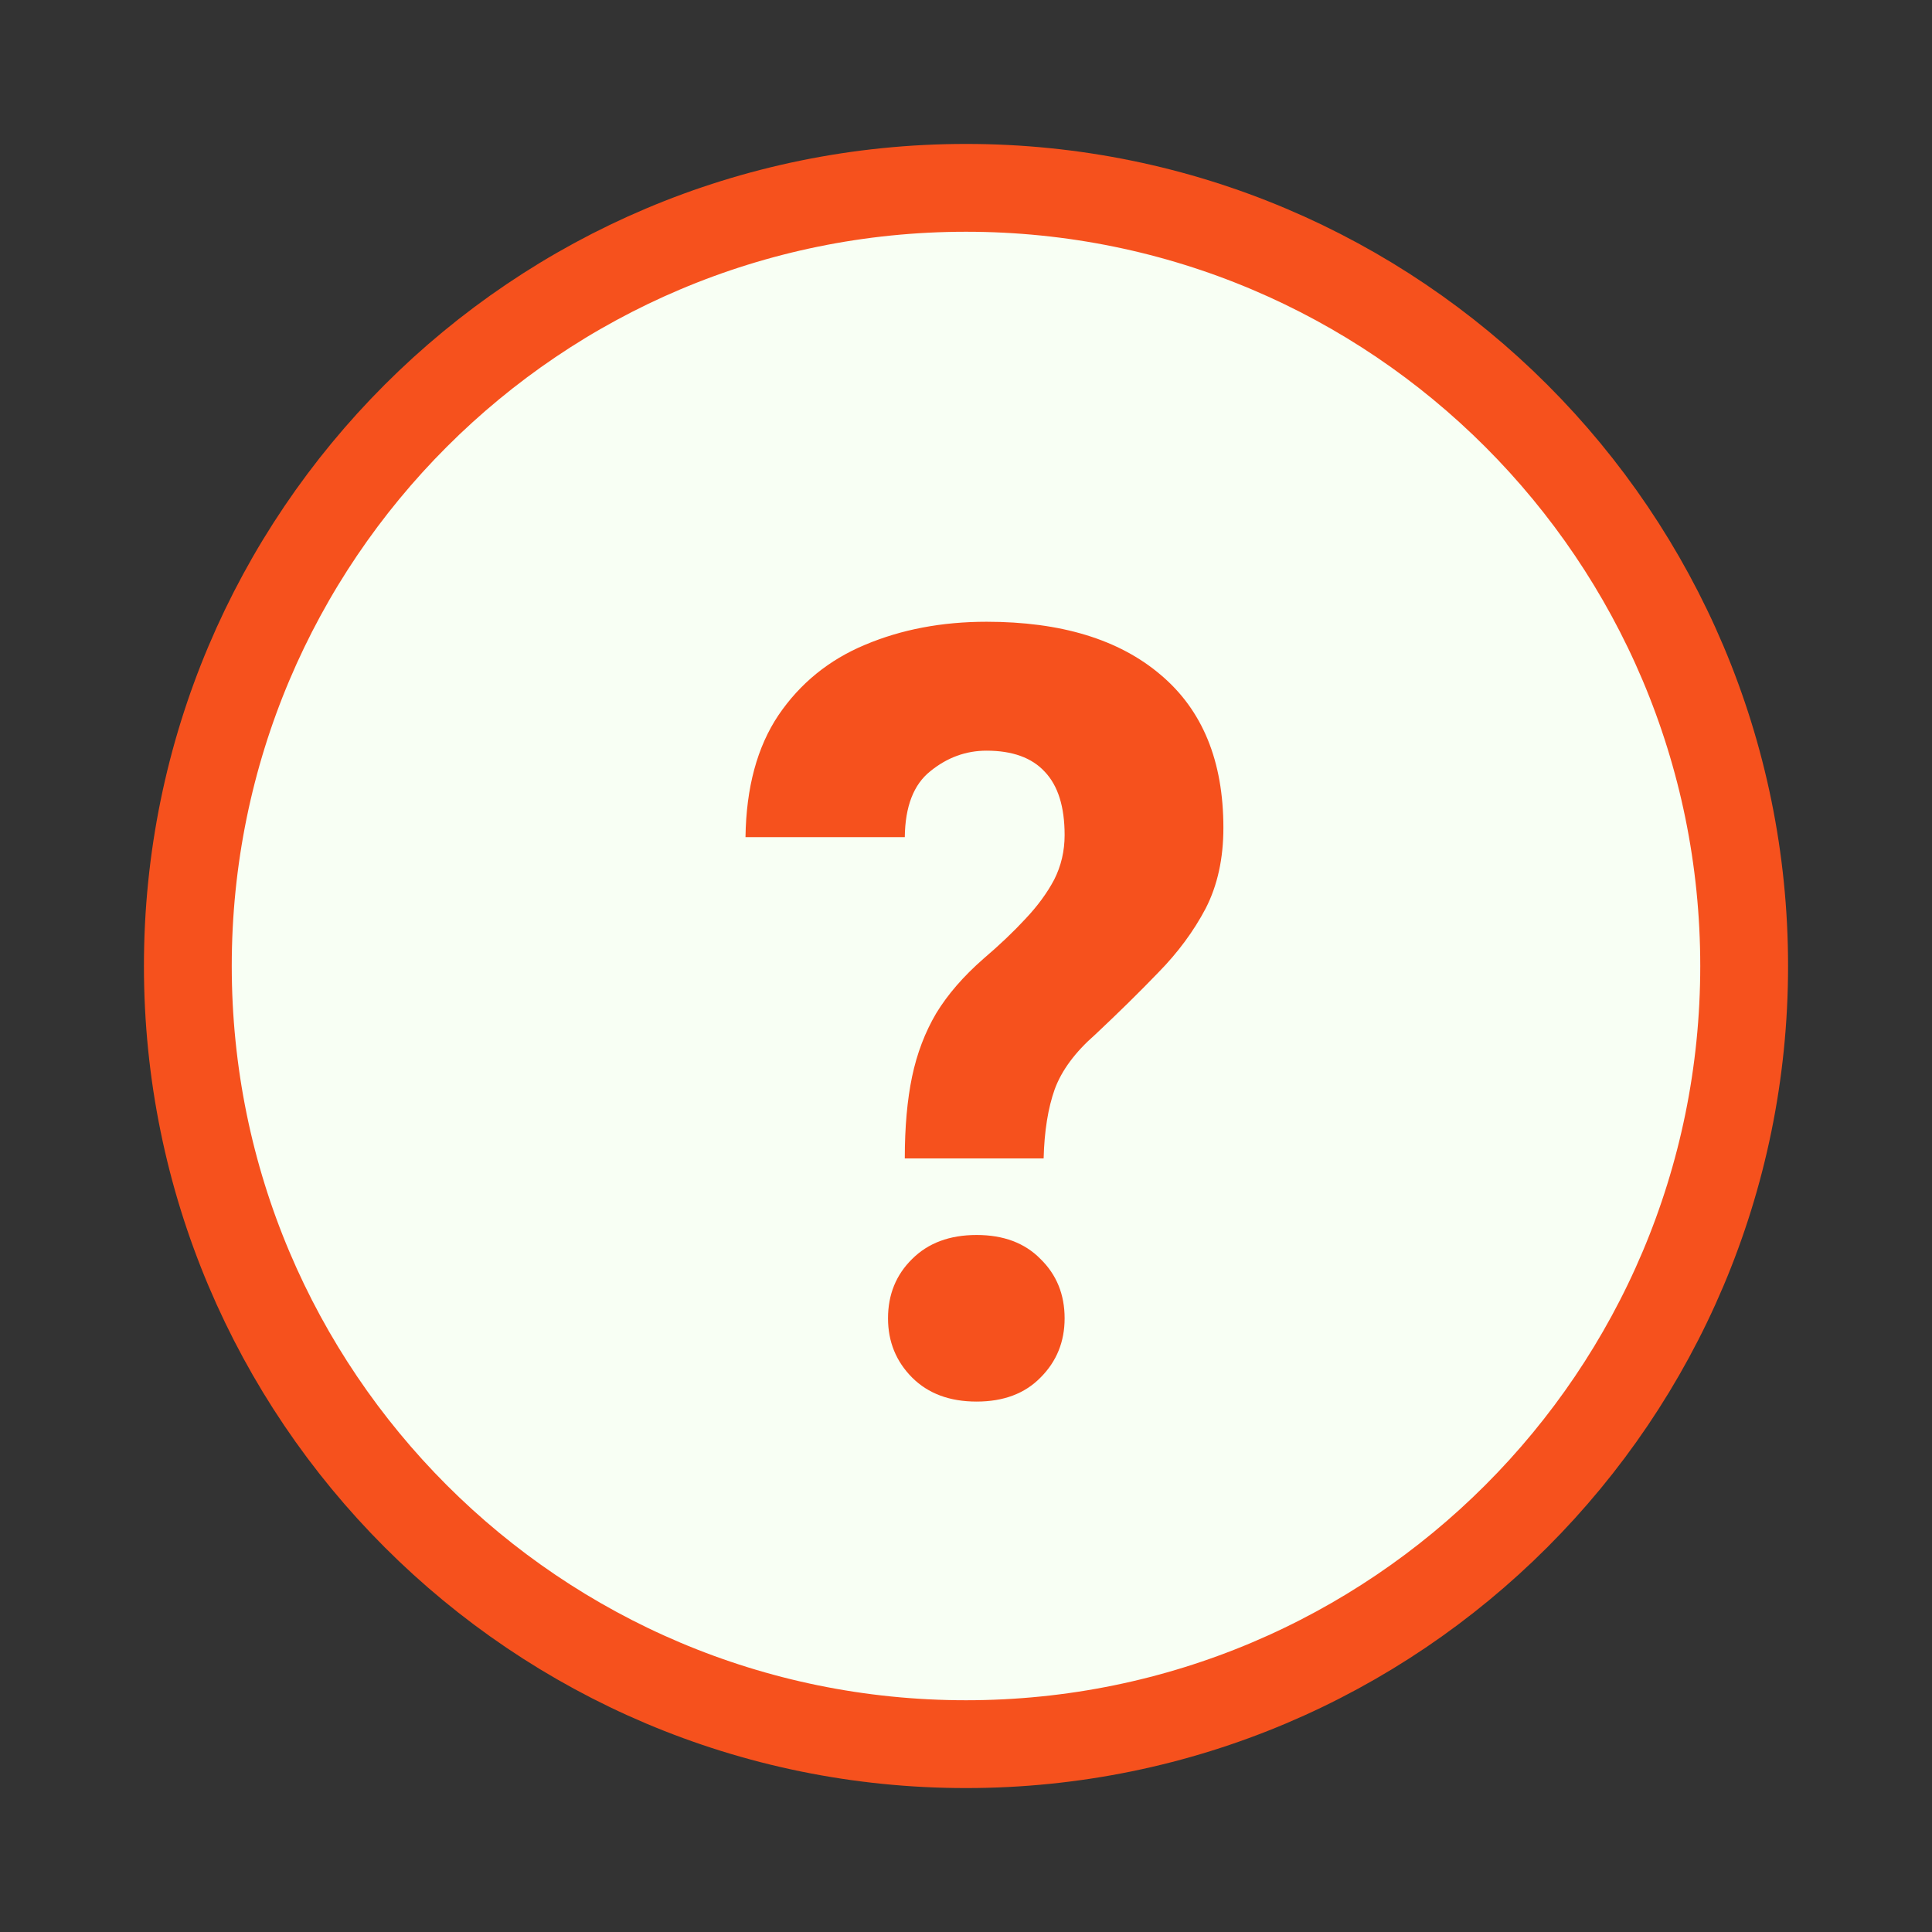 <svg width="22" height="22" viewBox="0 0 22 22" fill="none" xmlns="http://www.w3.org/2000/svg">
<rect x="0" y="0" width="22" height="22" fill="#333333" stroke="none"/>
<path d="M11 19.861C15.894 19.861 19.861 15.894 19.861 11C19.861 6.106 15.894 2.139 11 2.139C6.106 2.139 2.139 6.106 2.139 11C2.139 15.894 6.106 19.861 11 19.861Z" fill="#F8FFF4" stroke="#F6511D"/>
<path d="M10.303 13.191C10.303 12.833 10.331 12.523 10.386 12.26C10.442 11.994 10.534 11.753 10.661 11.538C10.792 11.323 10.971 11.117 11.198 10.918C11.381 10.762 11.54 10.611 11.676 10.464C11.815 10.317 11.924 10.168 12.004 10.017C12.083 9.861 12.123 9.692 12.123 9.509C12.123 9.187 12.048 8.946 11.896 8.787C11.749 8.628 11.528 8.548 11.234 8.548C10.999 8.548 10.786 8.626 10.595 8.781C10.404 8.932 10.307 9.183 10.303 9.533H8.489C8.497 8.968 8.622 8.505 8.865 8.143C9.111 7.781 9.44 7.514 9.849 7.343C10.263 7.168 10.725 7.08 11.234 7.08C12.081 7.08 12.742 7.281 13.215 7.683C13.693 8.085 13.931 8.666 13.931 9.426C13.931 9.776 13.864 10.082 13.729 10.345C13.593 10.603 13.414 10.846 13.191 11.073C12.973 11.3 12.732 11.536 12.469 11.783C12.242 11.982 12.089 12.189 12.01 12.404C11.934 12.618 11.892 12.881 11.884 13.191H10.303ZM10.112 15.012C10.112 14.741 10.204 14.516 10.386 14.337C10.569 14.154 10.814 14.063 11.121 14.063C11.427 14.063 11.67 14.154 11.849 14.337C12.032 14.516 12.123 14.741 12.123 15.012C12.123 15.278 12.032 15.503 11.849 15.686C11.67 15.869 11.427 15.96 11.121 15.96C10.814 15.96 10.569 15.869 10.386 15.686C10.204 15.503 10.112 15.278 10.112 15.012Z" fill="#F6511D"/>
</svg>
